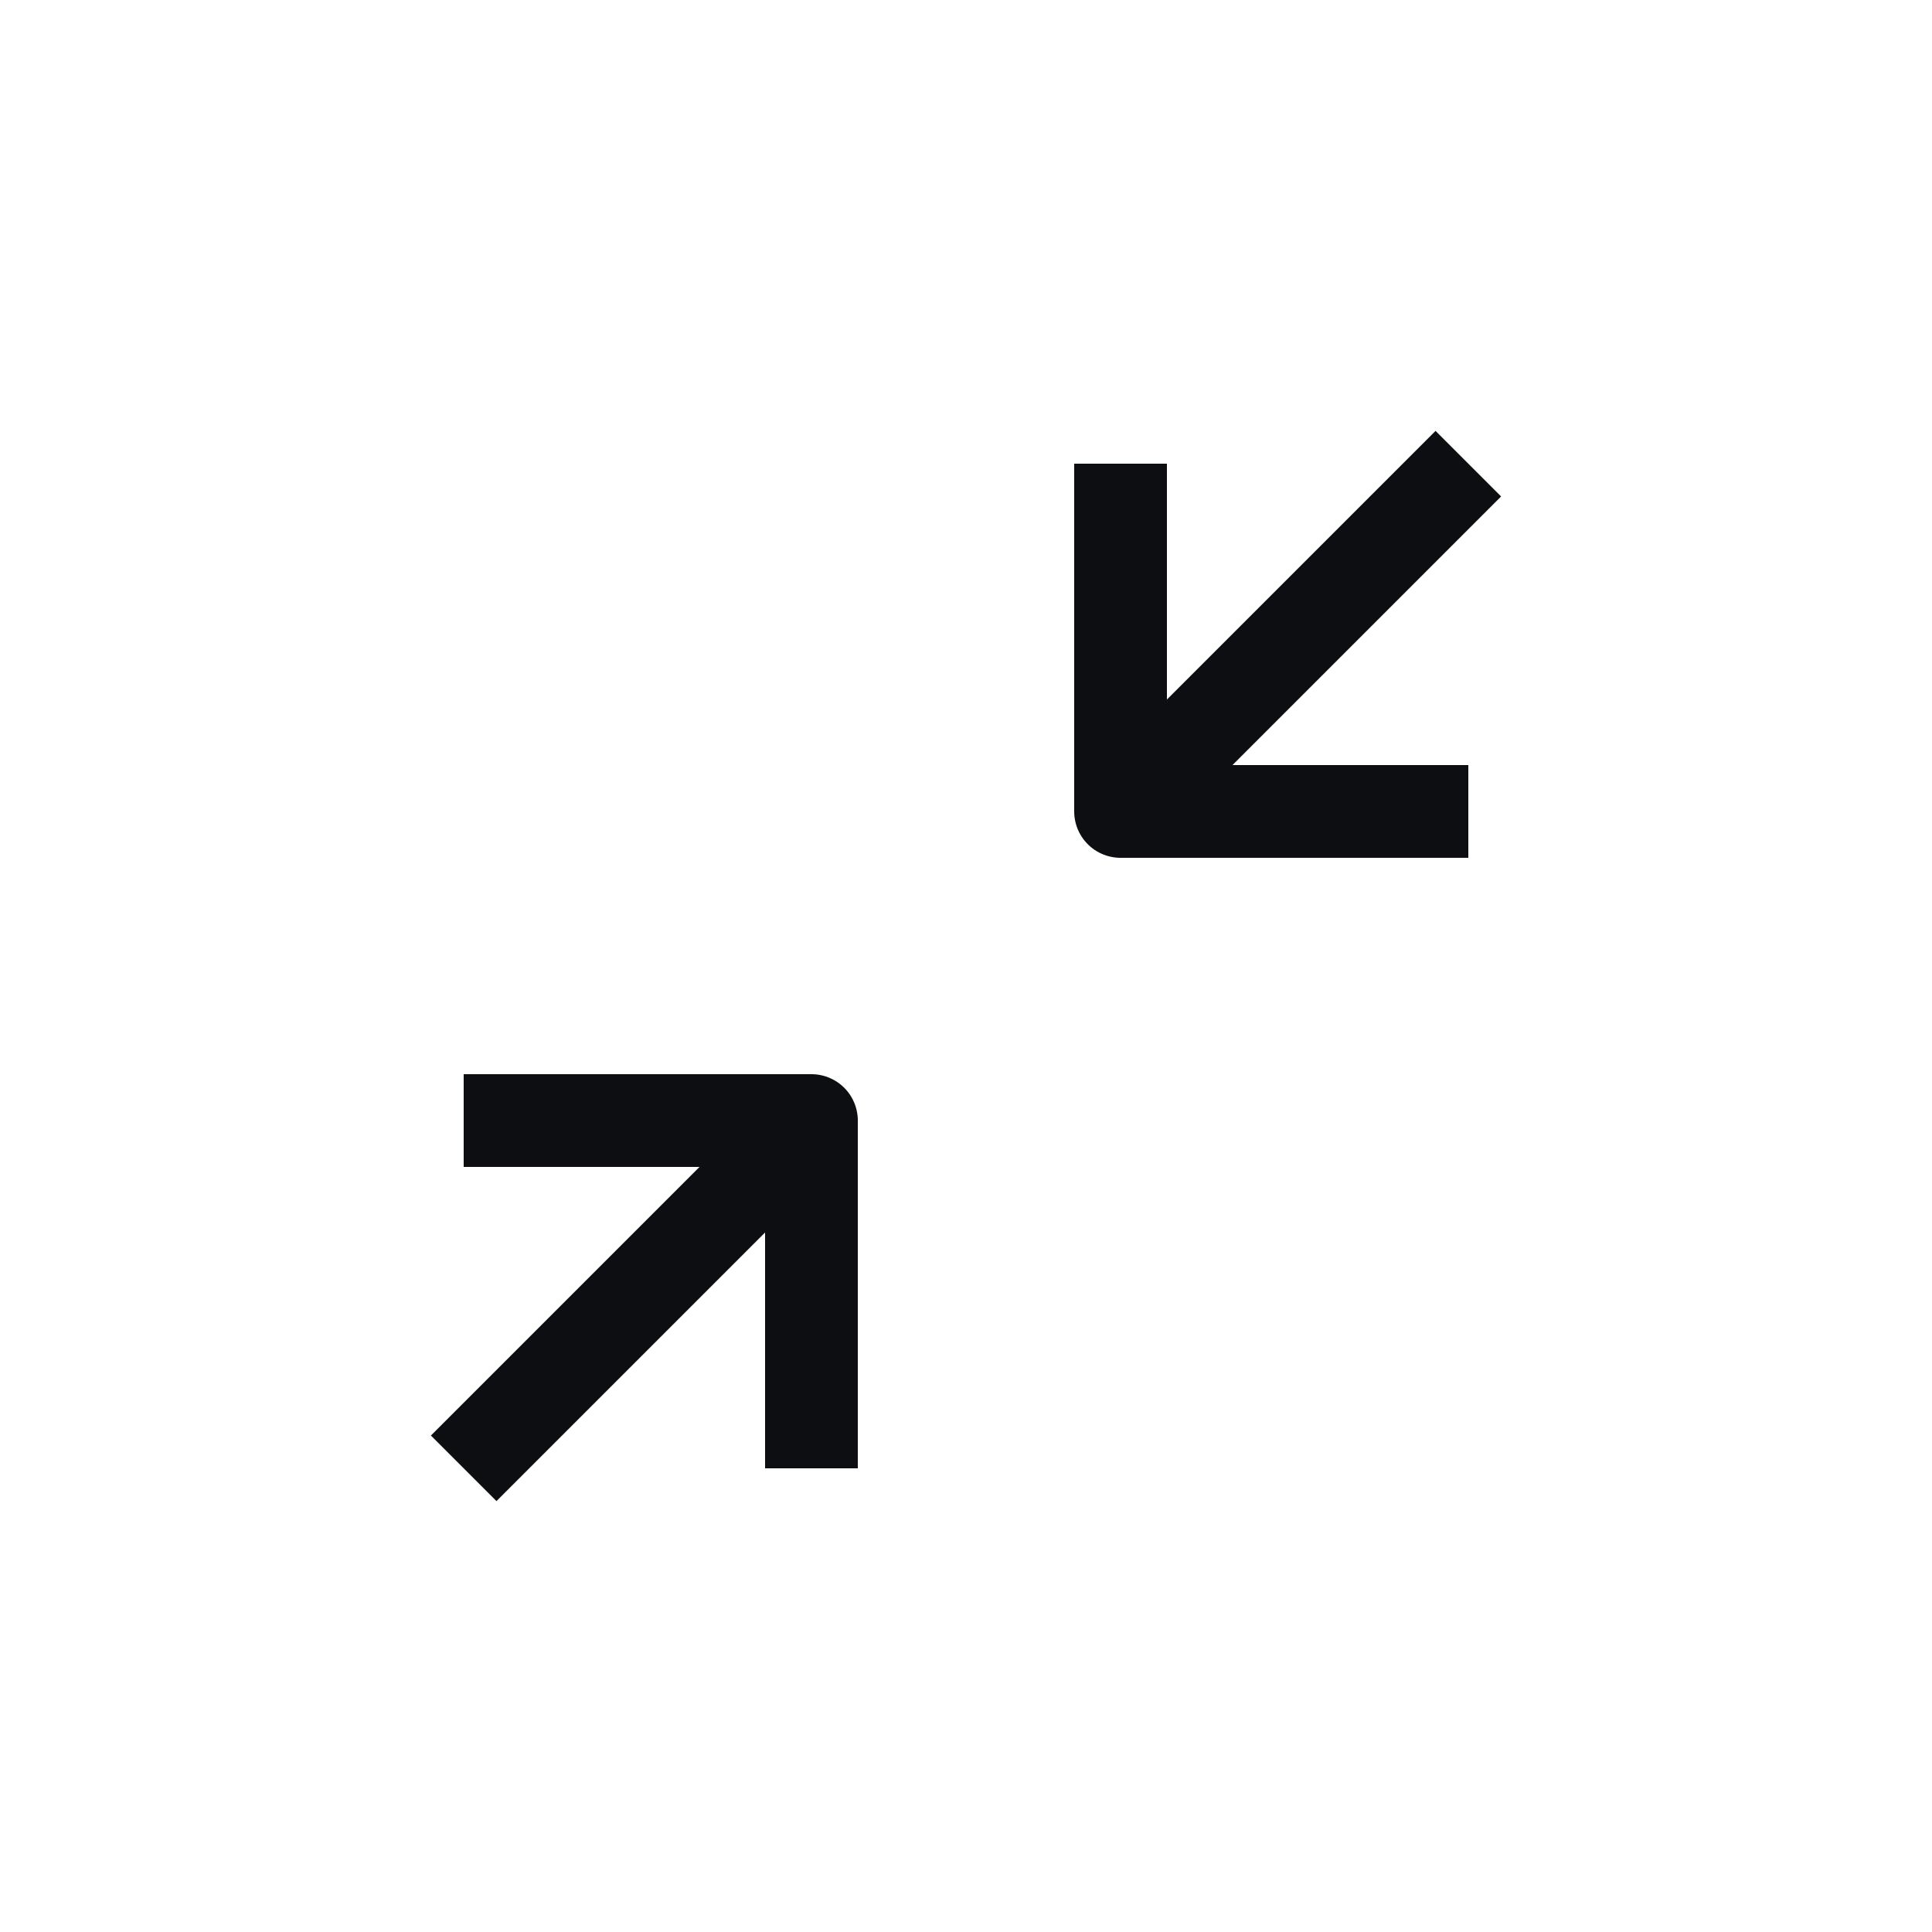 <svg width="25" height="25" viewBox="0 0 25 25" fill="none" xmlns="http://www.w3.org/2000/svg">
<path d="M6 14.5L10.5 14.5V19M19 10.5H14.5L14.5 6" stroke="#0D0E12" stroke-width="1.2" stroke-linejoin="round"/>
<path d="M10.5 14.5L6 19M14.5 10.5L19 6" stroke="#0D0E12" stroke-width="1.2" stroke-linejoin="round"/>
</svg>
